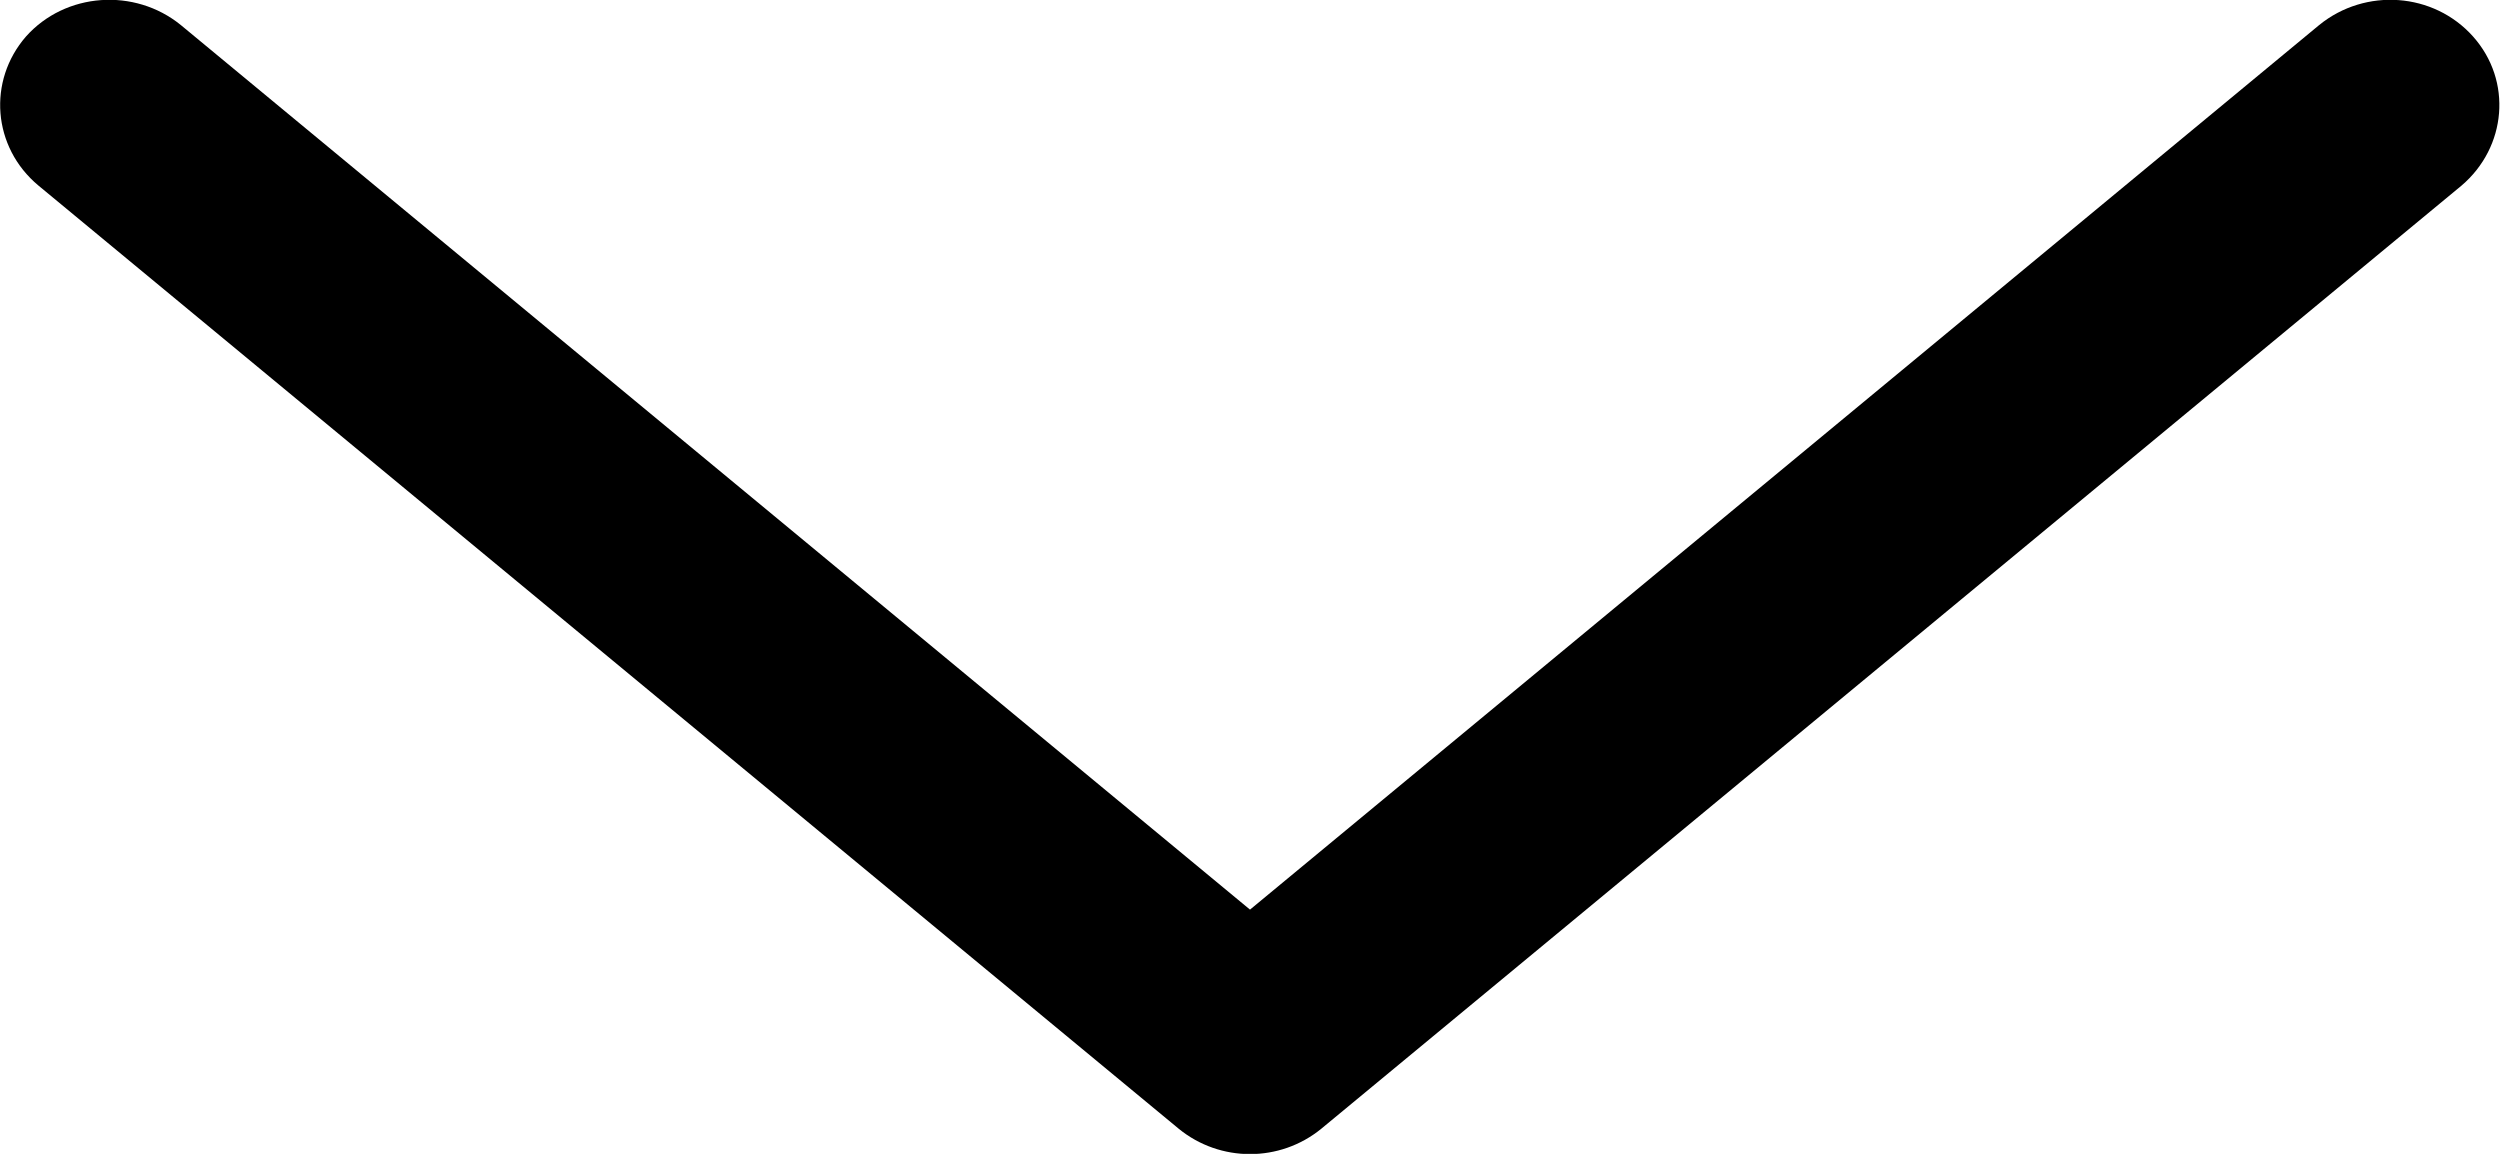 <?xml version="1.0" encoding="UTF-8"?><svg id="a" xmlns="http://www.w3.org/2000/svg" viewBox="0 0 26 12"><path d="M12.26,11.74L.4,1.93C-.08,1.53-.13,.84,.27,.38h0C.68-.08,1.4-.13,1.88,.26L13,9.46,24.12,.26c.48-.39,1.19-.34,1.6,.12h0c.41,.46,.35,1.15-.12,1.55L13.74,11.74c-.43,.35-1.05,.35-1.48,0Z"/></svg>